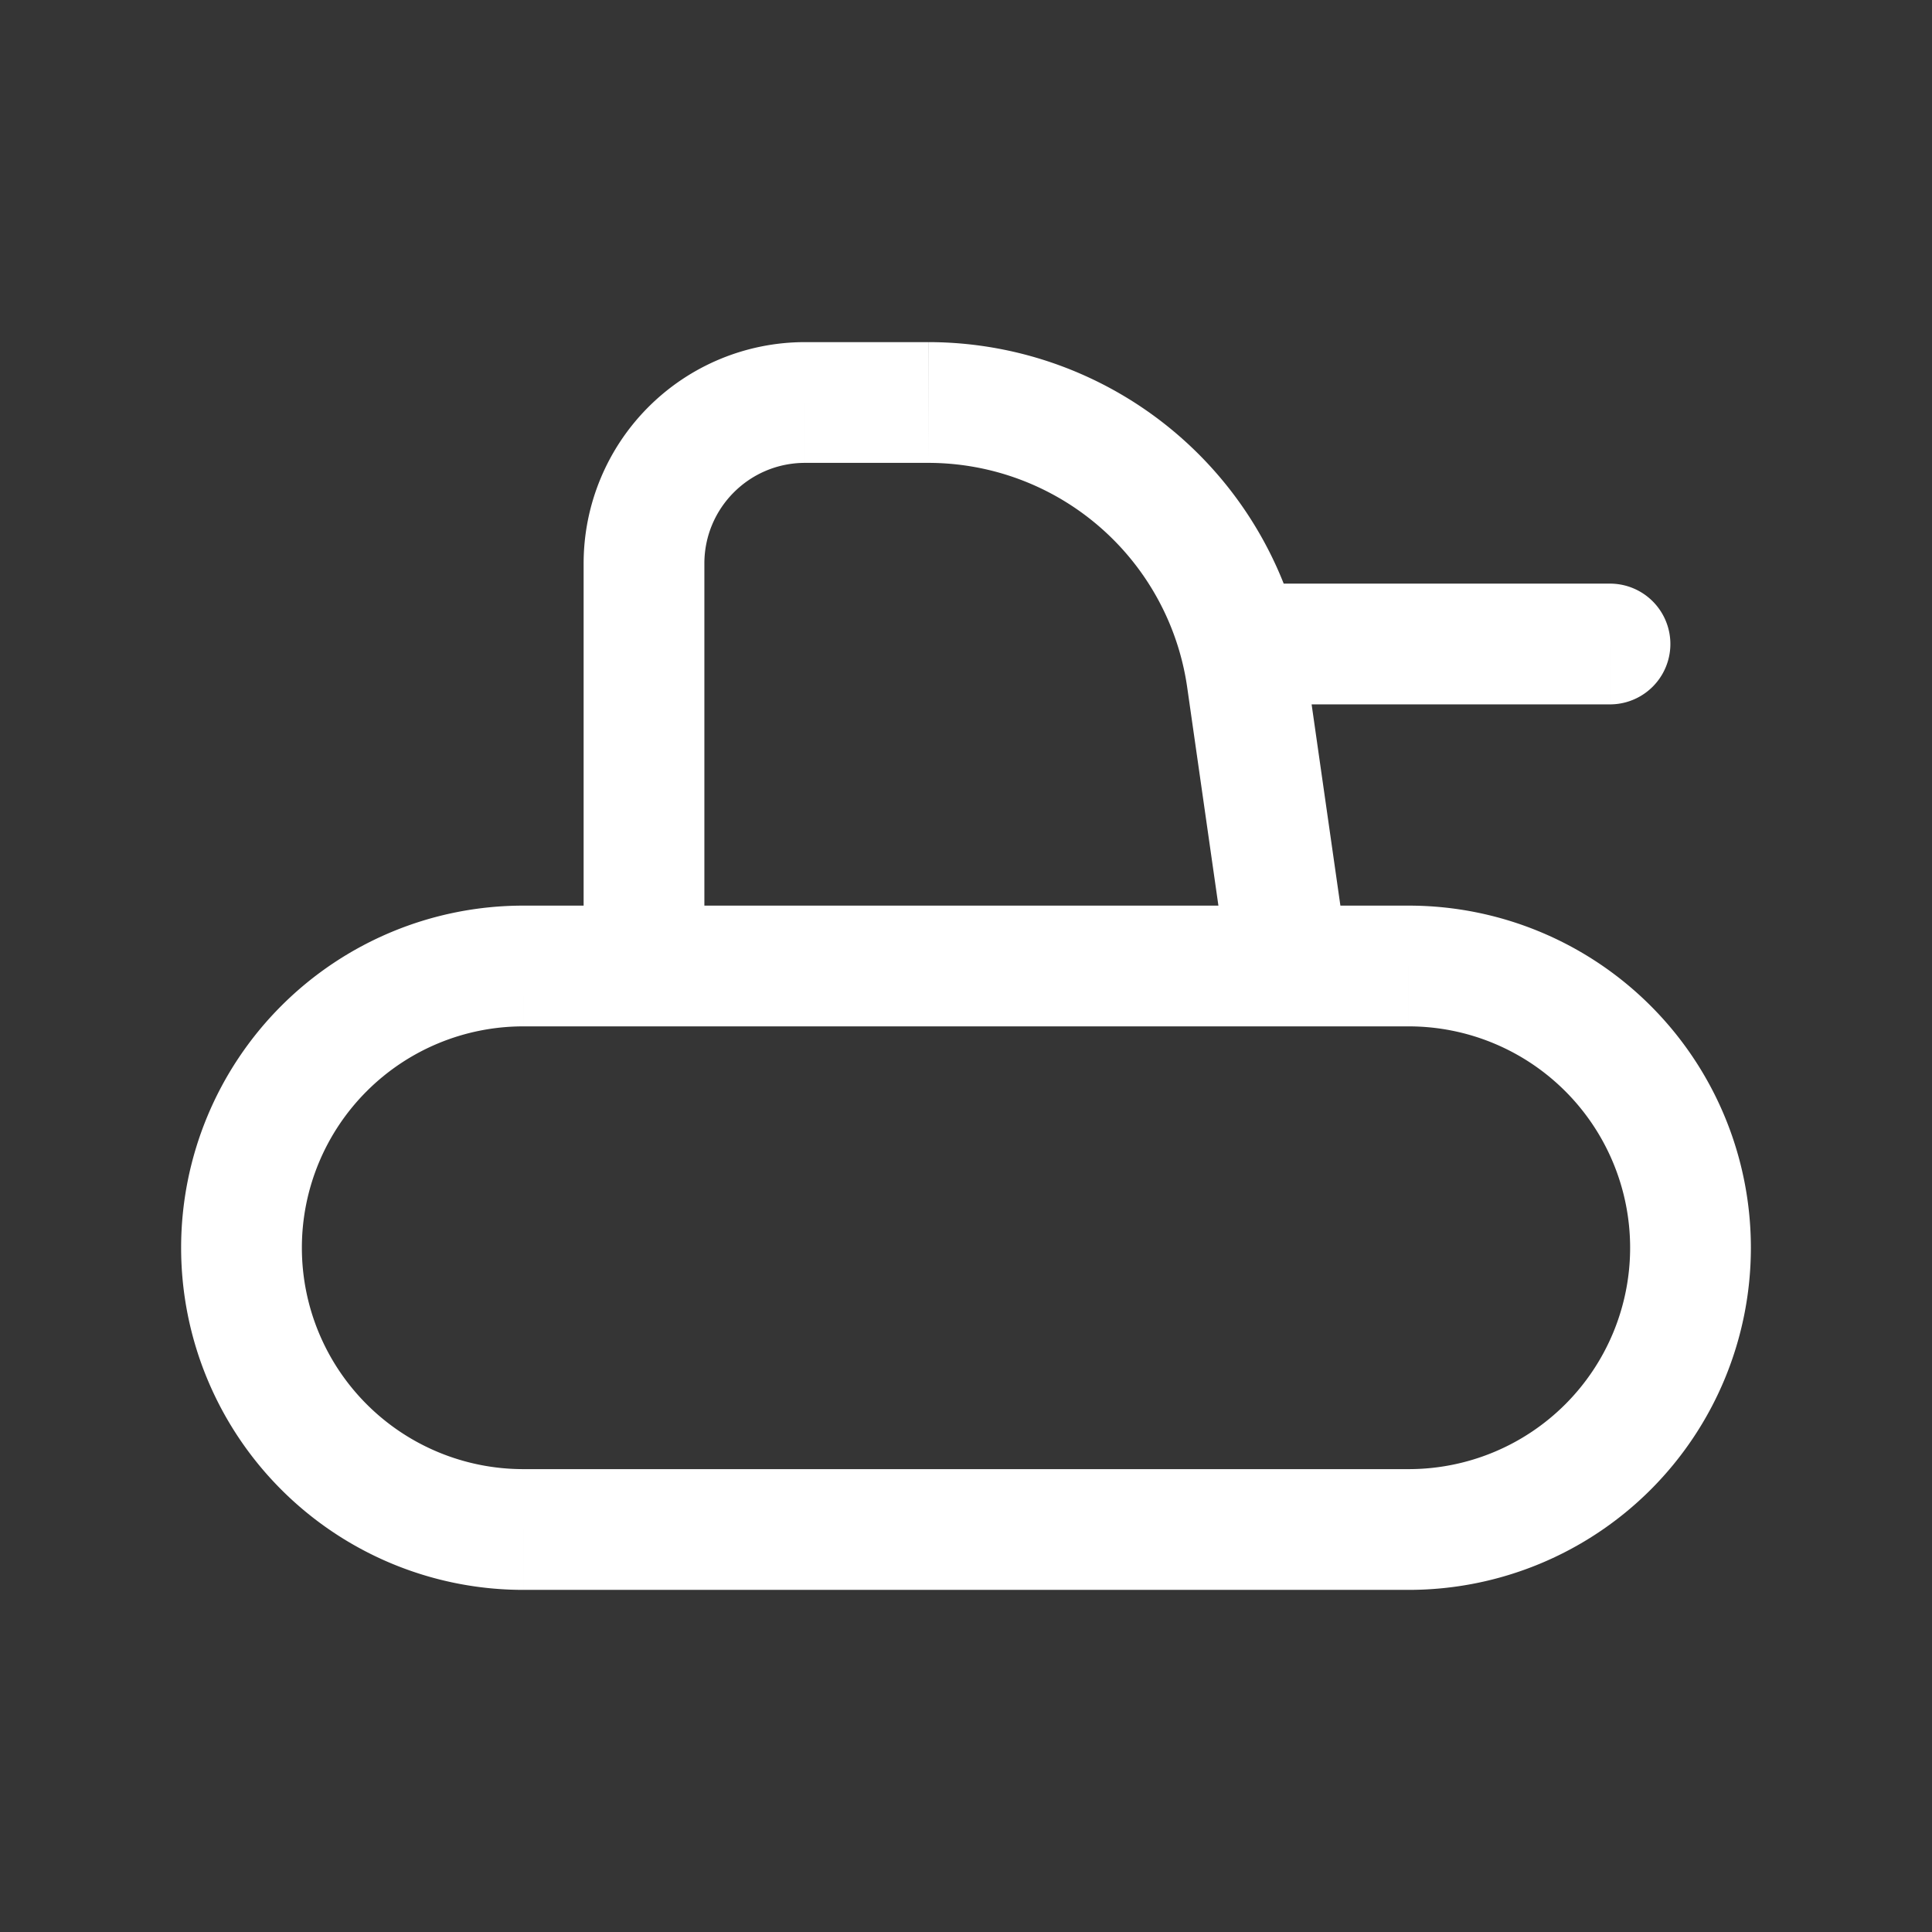 <svg xmlns="http://www.w3.org/2000/svg" width="24" height="24" fill="none"><rect width="100%" height="100%" fill="#333333" stroke="none"/><path fill="#fff" fill-opacity=".01" d="M24 0v24H0V0z"/><path fill="#FFFFFF" d="M16 12v.75a.75.75 0 0 0 .742-.856zm-8 0h-.75c0 .414.336.75.75.75zm7.5-4.75a.75.75 0 0 0 0 1.5zm4.5 1.5a.75.75 0 0 0 0-1.5zm-13.5 4h11v-1.5h-11zm11 5.5h-11v1.5h11zM10 5.75h1.53v-1.5H10zm4.748 2.79.51 3.566 1.485-.212-.51-3.566zM16 11.25H8v1.5h8zM8.75 12V7h-1.5v5zm6.75-3.25H20v-1.5h-4.5zm-3.97-3a3.25 3.25 0 0 1 3.218 2.79l1.485-.212a4.75 4.75 0 0 0-4.702-4.078zM10 4.25A2.75 2.75 0 0 0 7.25 7h1.5c0-.69.56-1.25 1.25-1.25zm-3.5 14a2.75 2.75 0 0 1-2.75-2.75h-1.5a4.25 4.25 0 0 0 4.25 4.25zm13.75-2.75a2.75 2.75 0 0 1-2.75 2.75v1.5a4.25 4.25 0 0 0 4.25-4.25zm-2.75-2.75a2.75 2.75 0 0 1 2.75 2.75h1.5a4.25 4.25 0 0 0-4.25-4.25zm-11-1.5a4.25 4.25 0 0 0-4.25 4.25h1.5a2.75 2.75 0 0 1 2.75-2.75z"/></svg>